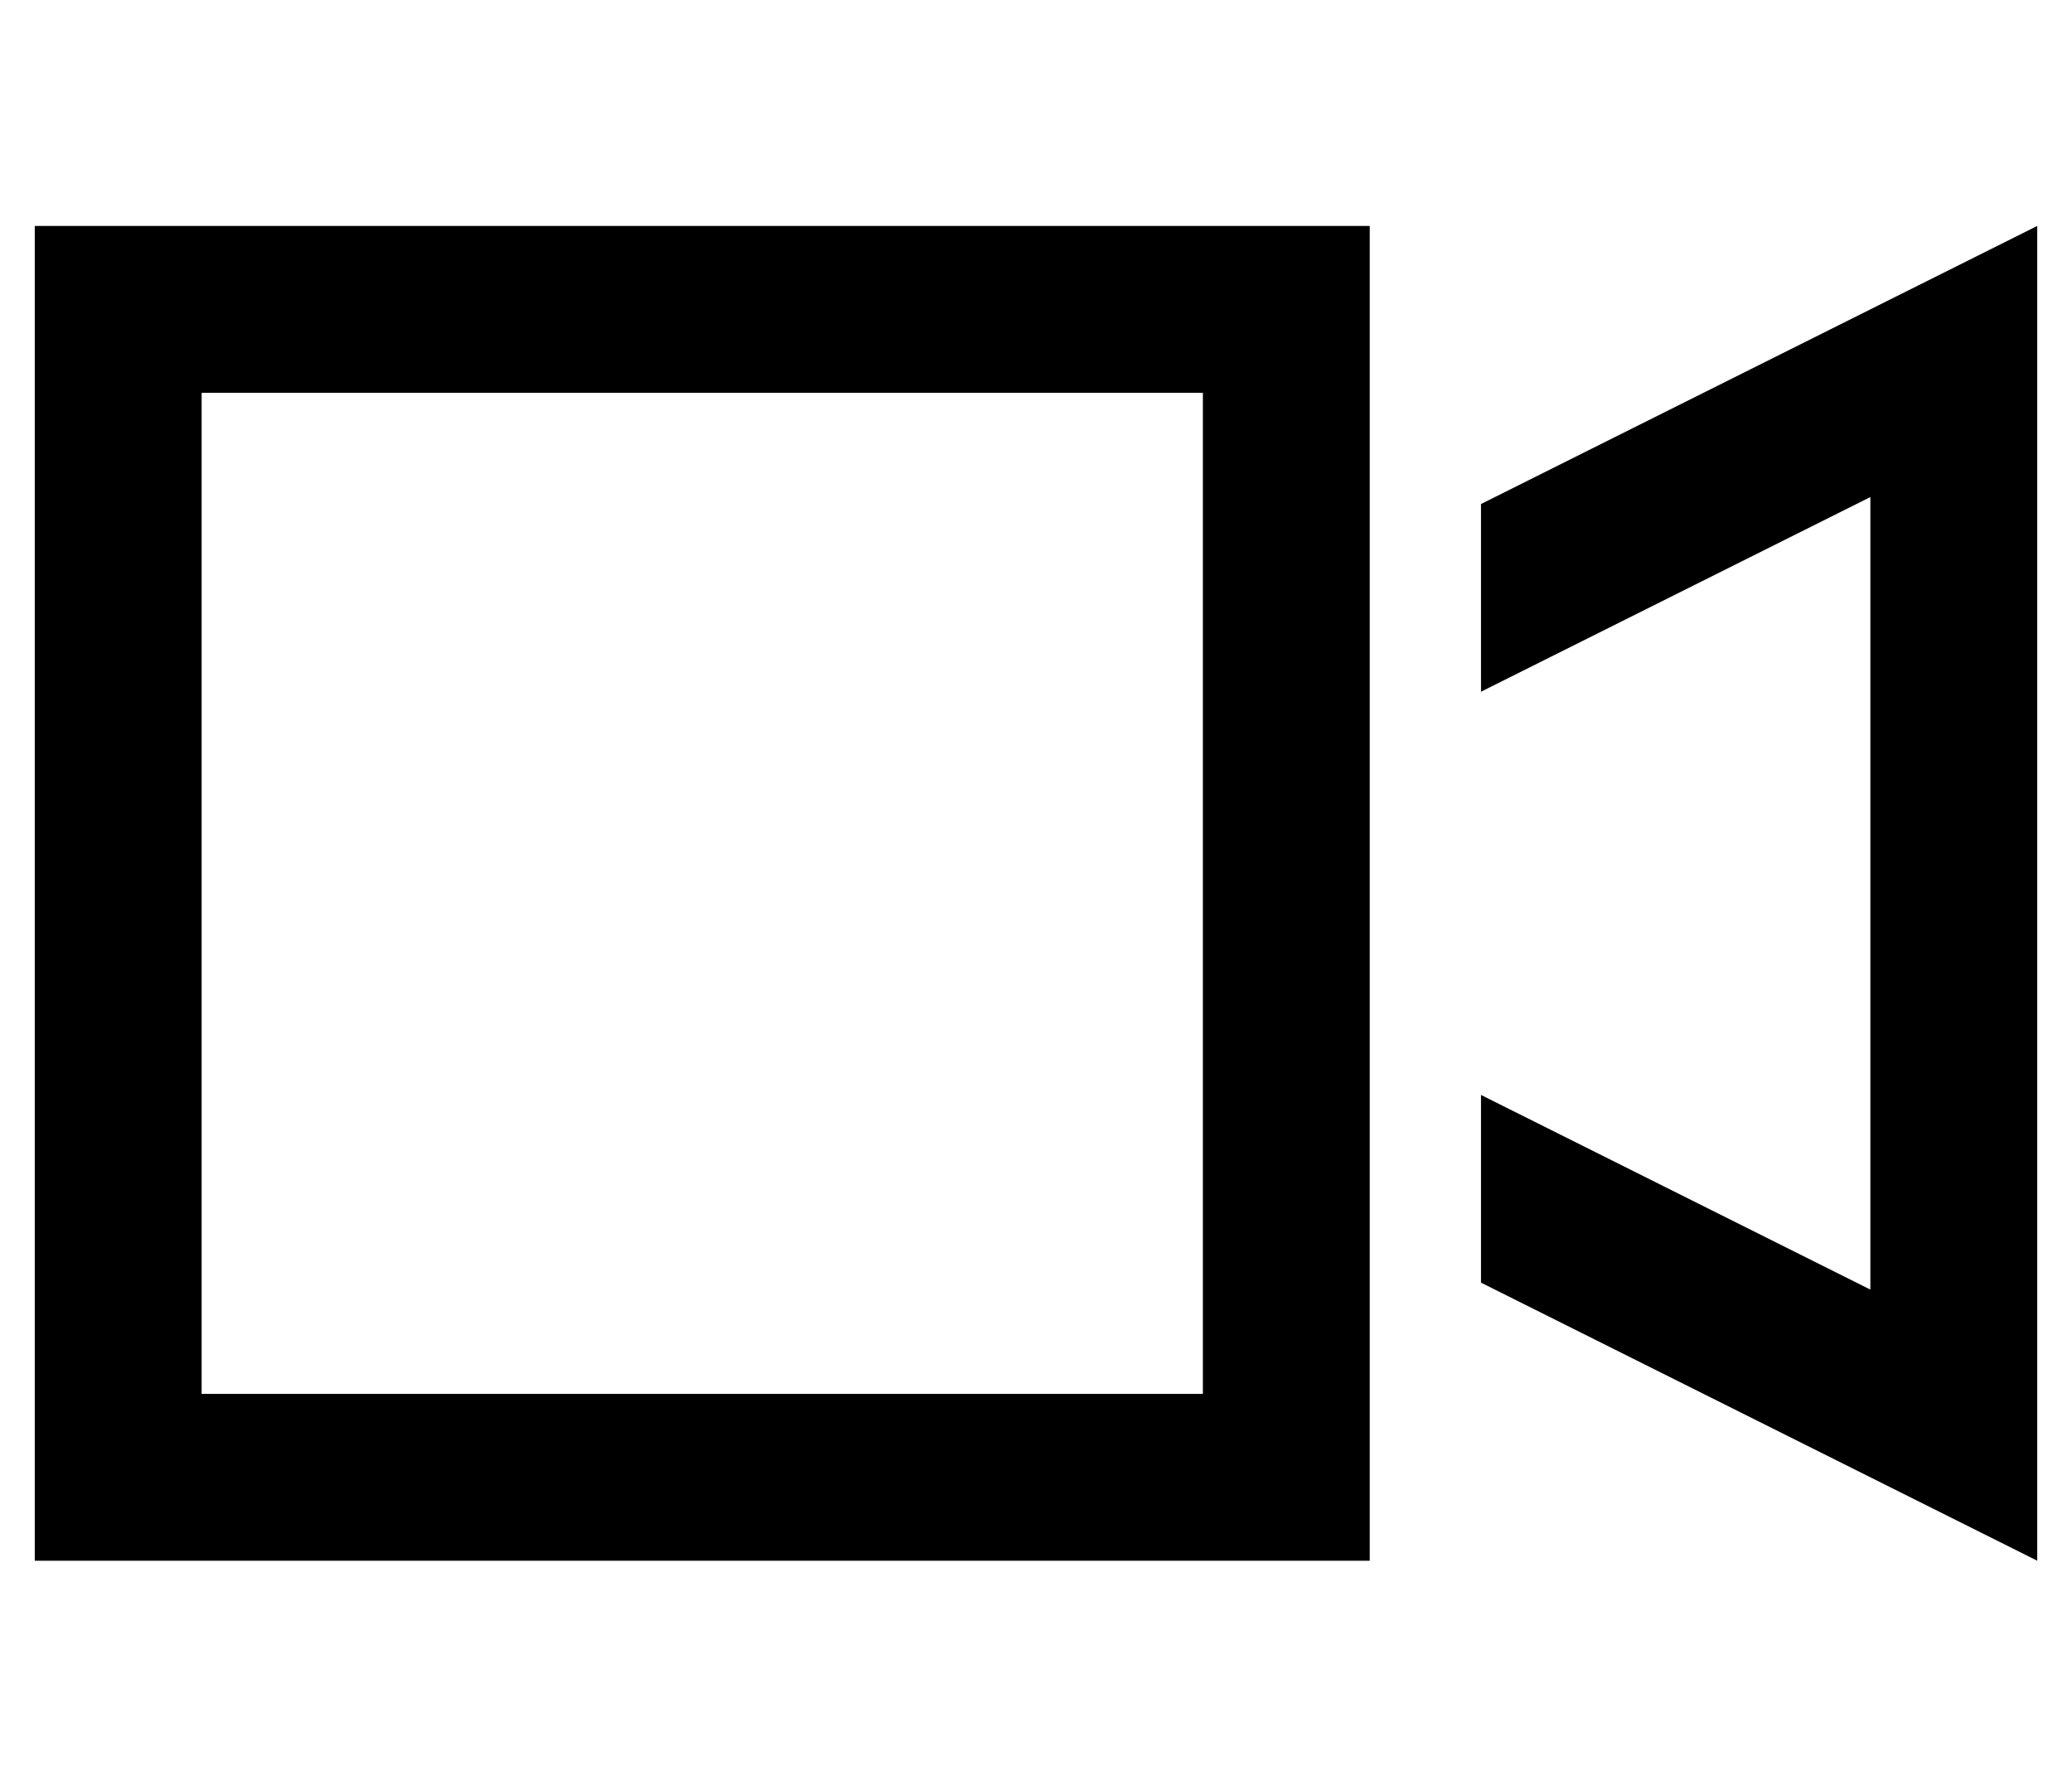 <?xml version="1.0" standalone="no"?>
<!DOCTYPE svg PUBLIC "-//W3C//DTD SVG 1.1//EN" "http://www.w3.org/Graphics/SVG/1.1/DTD/svg11.dtd" >
<svg xmlns="http://www.w3.org/2000/svg" xmlns:xlink="http://www.w3.org/1999/xlink" version="1.1" viewBox="-10 -40 596 512">
   <path fill="currentColor"
d="M48 73v288v-288v288h288v0v-288v0h-288v0zM0 25h48h-48h384v48v0v48v0v192v0v48v0v48v0h-48h-336v-48v0v-288v0v-48v0zM416 275l112 56l-112 -56l112 56v-228v0l-112 56v0v-54v0l112 -56v0l48 -24v0v54v0v276v0v54v0l-48 -24v0l-112 -56v0v-54v0z" />
</svg>
